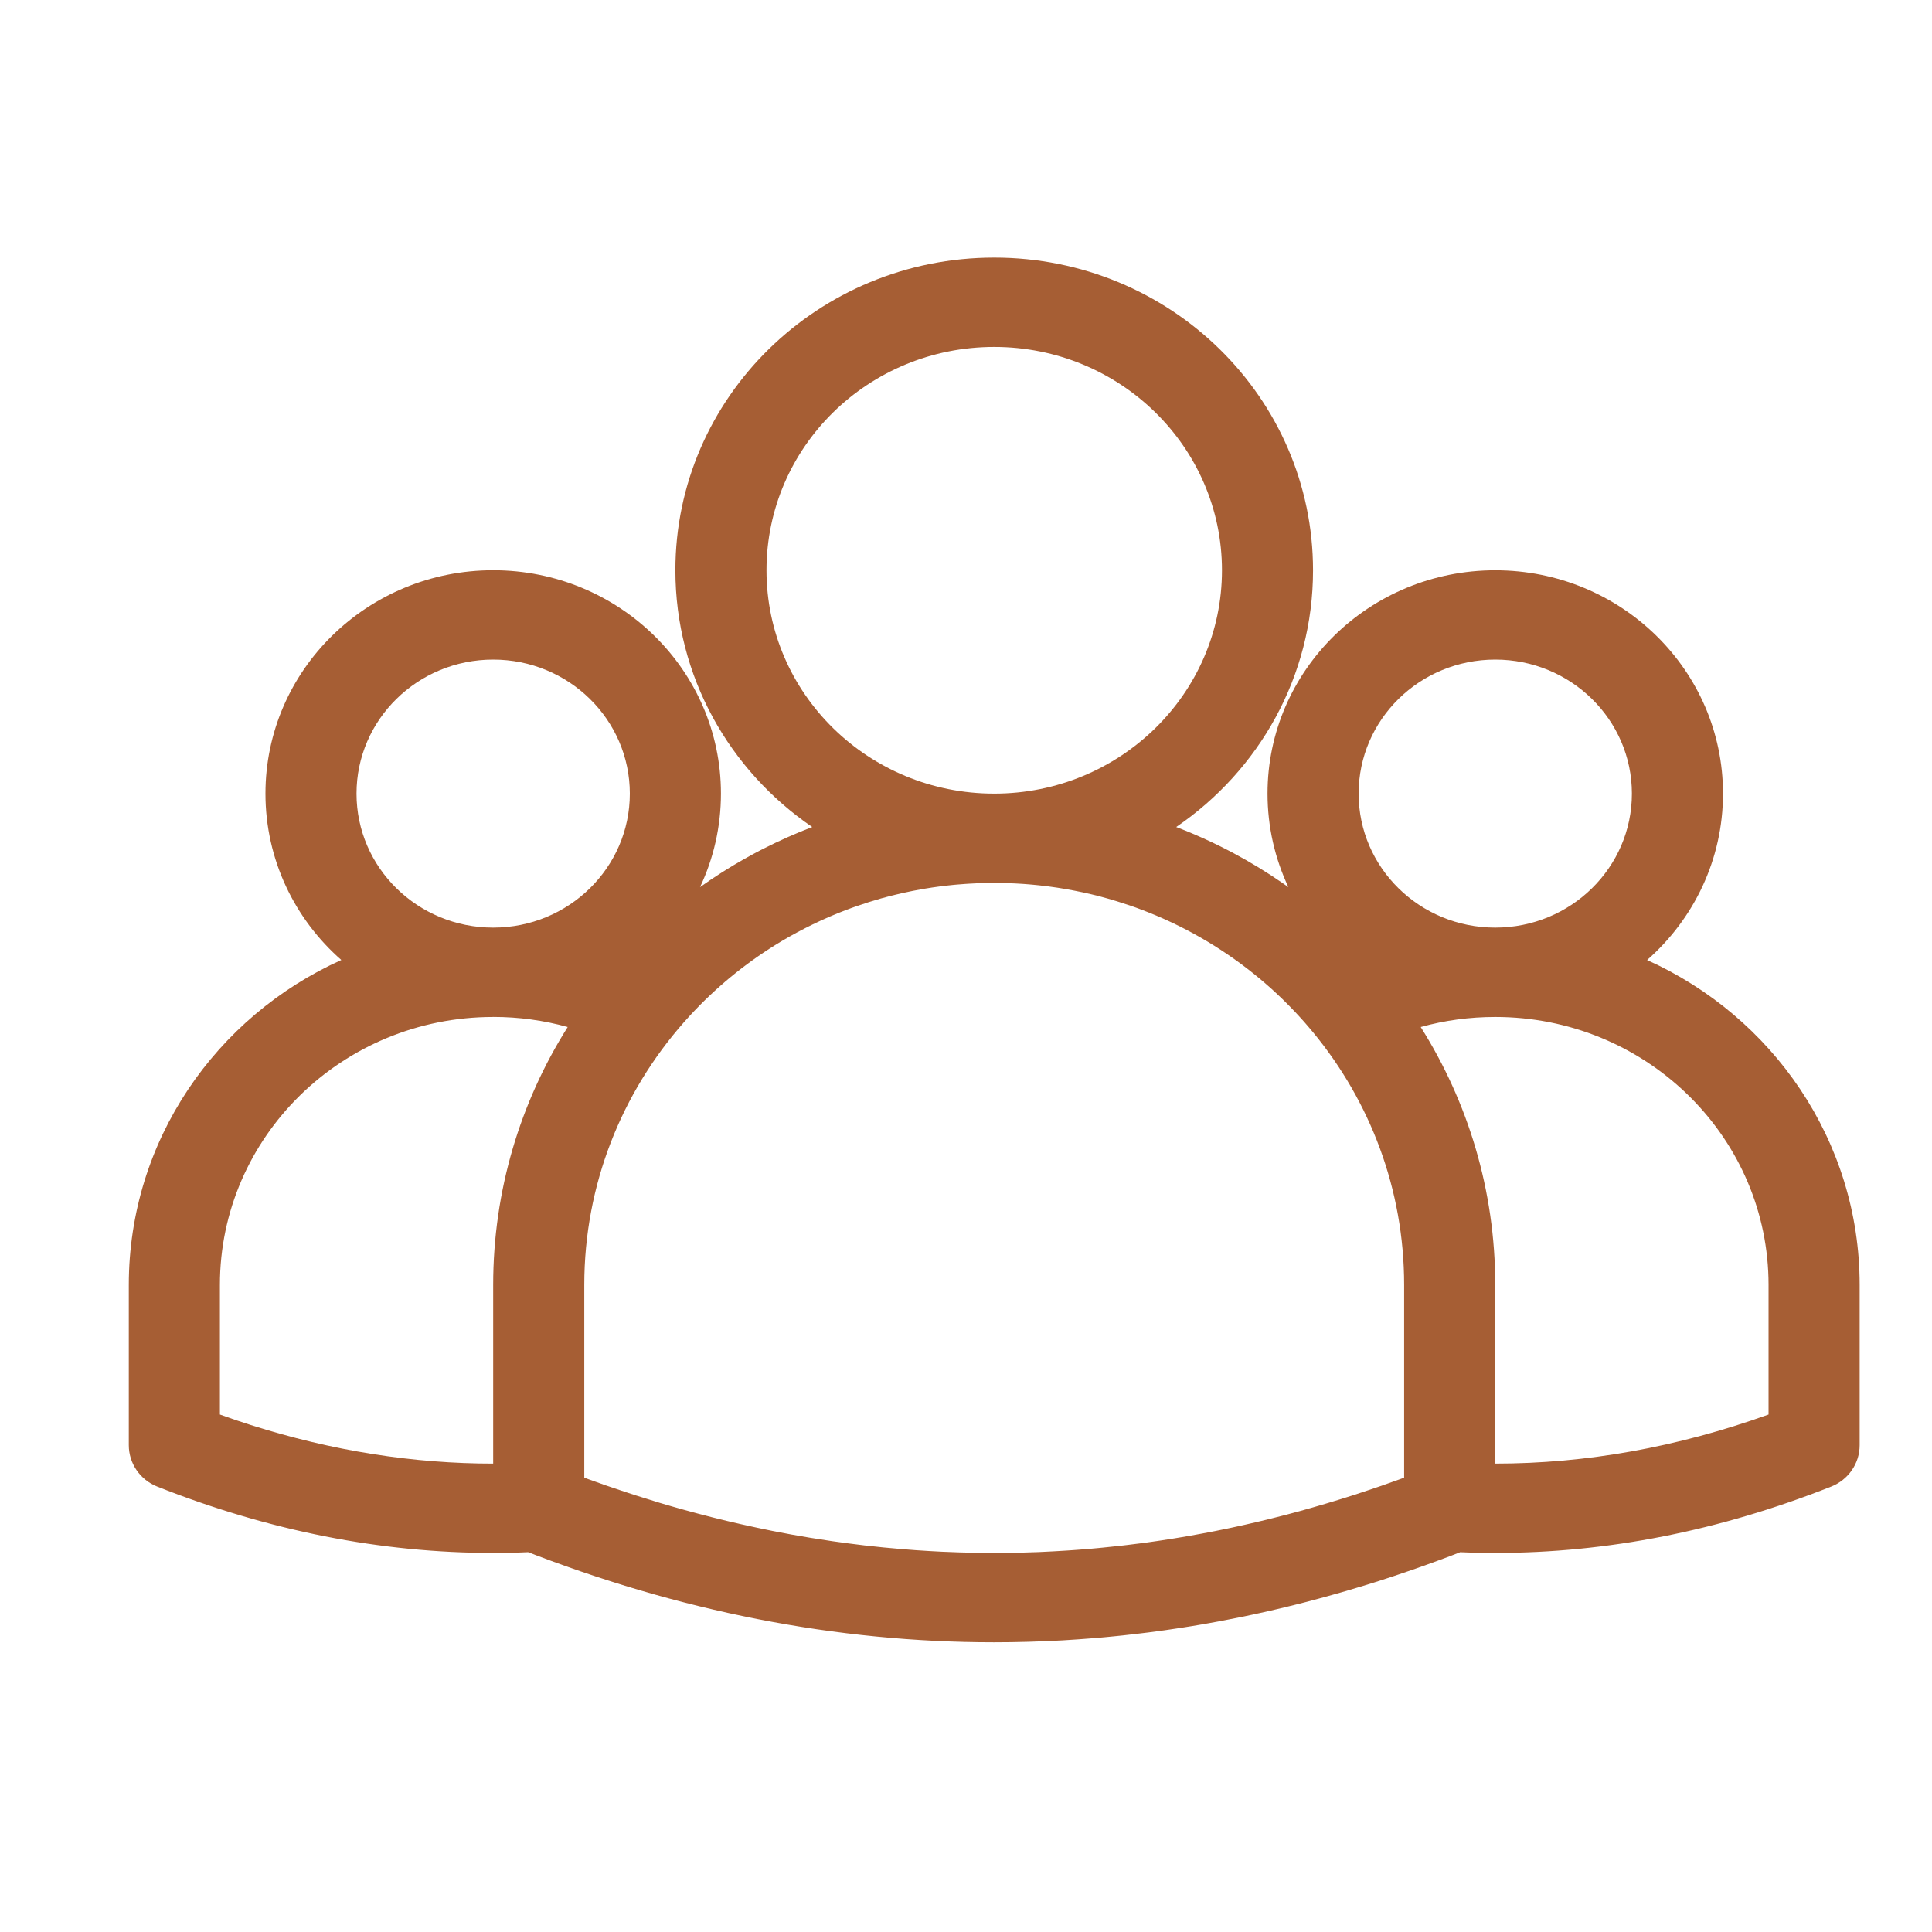<svg width="45" height="45" viewBox="0 0 45 45" fill="none" xmlns="http://www.w3.org/2000/svg">
<rect width="45" height="45" fill="white"/>
<path d="M23.157 6C27.259 6 30.583 9.26 30.583 13.283C30.583 15.759 29.323 17.947 27.396 19.263C27.683 19.372 27.964 19.493 28.24 19.624C28.25 19.629 28.26 19.634 28.271 19.639C28.321 19.663 28.371 19.687 28.421 19.712C28.442 19.722 28.464 19.733 28.485 19.744C28.512 19.758 28.539 19.771 28.565 19.785C28.601 19.803 28.636 19.822 28.672 19.84C28.69 19.85 28.709 19.86 28.728 19.87C29.128 20.084 29.516 20.32 29.889 20.579C29.898 20.586 29.908 20.593 29.917 20.599C29.948 20.62 29.978 20.641 30.009 20.663C29.697 20 29.523 19.262 29.523 18.484C29.523 15.611 31.898 13.283 34.827 13.283C37.757 13.283 40.132 15.611 40.132 18.484C40.132 20.025 39.449 21.409 38.364 22.361C41.286 23.676 43.315 26.57 43.315 29.928V33.661C43.315 34.086 43.052 34.468 42.65 34.626C40.051 35.655 37.441 36.171 34.827 36.171C34.453 36.171 34.08 36.16 33.706 36.139L34.012 36.153L33.768 36.248C33.501 36.348 33.233 36.446 32.966 36.539L32.865 36.574C32.761 36.61 32.656 36.646 32.551 36.681C32.527 36.69 32.502 36.697 32.477 36.706C32.374 36.74 32.271 36.774 32.168 36.807C32.115 36.824 32.062 36.841 32.009 36.858C31.924 36.884 31.84 36.91 31.755 36.936C31.709 36.95 31.663 36.965 31.616 36.978C31.531 37.004 31.445 37.029 31.359 37.055C31.317 37.067 31.275 37.079 31.233 37.091C31.129 37.121 31.024 37.151 30.92 37.179C30.909 37.182 30.899 37.185 30.888 37.188C30.769 37.221 30.65 37.253 30.53 37.285C30.496 37.294 30.461 37.303 30.426 37.312C30.339 37.334 30.252 37.356 30.165 37.378C30.099 37.395 30.032 37.411 29.965 37.427C29.895 37.444 29.825 37.461 29.755 37.477C29.705 37.489 29.655 37.501 29.606 37.512C29.519 37.532 29.433 37.551 29.346 37.57C29.285 37.584 29.224 37.597 29.163 37.61C29.094 37.625 29.025 37.639 28.955 37.654C28.904 37.664 28.852 37.675 28.8 37.685C28.704 37.704 28.609 37.723 28.513 37.741C28.479 37.748 28.445 37.755 28.411 37.761C28.317 37.778 28.223 37.795 28.128 37.812C28.079 37.821 28.031 37.829 27.982 37.838C27.904 37.851 27.827 37.864 27.749 37.877C27.682 37.888 27.614 37.898 27.547 37.909C27.501 37.916 27.455 37.923 27.409 37.93C27.314 37.945 27.219 37.958 27.125 37.972C27.087 37.977 27.049 37.982 27.012 37.987C26.925 37.999 26.839 38.011 26.753 38.022C26.692 38.029 26.631 38.037 26.57 38.044C26.498 38.053 26.427 38.062 26.356 38.069C26.286 38.077 26.216 38.085 26.145 38.093C26.083 38.1 26.02 38.106 25.958 38.112C25.886 38.119 25.814 38.126 25.742 38.133C25.681 38.138 25.621 38.144 25.561 38.149C25.501 38.154 25.442 38.159 25.383 38.163C25.299 38.17 25.215 38.176 25.131 38.182C25.111 38.184 25.091 38.185 25.071 38.186C24.964 38.194 24.857 38.2 24.75 38.207C24.219 38.236 23.688 38.252 23.157 38.252C19.483 38.252 15.814 37.532 12.154 36.096L12.302 36.153L12.048 36.163L11.861 36.167L11.487 36.171C8.873 36.171 6.264 35.655 3.664 34.626C3.263 34.468 3 34.086 3 33.661V29.928C3 26.57 5.029 23.676 7.95 22.36C6.866 21.409 6.183 20.025 6.183 18.484C6.183 15.611 8.558 13.282 11.487 13.282C14.417 13.282 16.792 15.611 16.792 18.484C16.792 19.262 16.618 20.001 16.305 20.663C16.639 20.425 16.985 20.205 17.342 20.004L17.476 19.93C17.488 19.923 17.5 19.916 17.512 19.91C17.535 19.897 17.559 19.885 17.582 19.872C17.619 19.852 17.657 19.833 17.694 19.813C17.72 19.799 17.747 19.785 17.774 19.772C18.145 19.583 18.527 19.413 18.918 19.263C16.992 17.947 15.731 15.759 15.731 13.282C15.731 9.26 19.056 6 23.157 6L23.157 6ZM23.157 20.565L22.947 20.568C22.816 20.57 22.685 20.576 22.555 20.584C22.537 20.585 22.52 20.586 22.503 20.587L22.555 20.584C22.499 20.587 22.443 20.591 22.388 20.595L22.503 20.587C22.436 20.591 22.368 20.597 22.301 20.603L22.388 20.595C22.161 20.613 21.935 20.639 21.711 20.672C21.709 20.673 21.705 20.673 21.702 20.673L21.711 20.672C21.645 20.683 21.578 20.693 21.511 20.704L21.702 20.673C21.634 20.684 21.566 20.695 21.498 20.706L21.511 20.704C21.174 20.762 20.842 20.837 20.516 20.928C20.512 20.93 20.507 20.931 20.502 20.932L20.516 20.928C20.326 20.982 20.137 21.042 19.951 21.107C19.925 21.115 19.9 21.124 19.875 21.133L19.951 21.107C19.898 21.125 19.845 21.144 19.792 21.163L19.875 21.133C19.817 21.154 19.76 21.175 19.703 21.197L19.792 21.163C19.74 21.183 19.688 21.202 19.637 21.222L19.703 21.197C19.438 21.298 19.179 21.41 18.926 21.533C18.918 21.536 18.91 21.54 18.902 21.544L18.926 21.533C18.683 21.651 18.445 21.779 18.214 21.916C18.203 21.922 18.192 21.928 18.182 21.935L18.214 21.916C17.466 22.361 16.785 22.904 16.19 23.527C16.188 23.528 16.187 23.529 16.186 23.53L16.19 23.527C16.151 23.567 16.113 23.607 16.076 23.648C16.054 23.671 16.033 23.694 16.012 23.718L16.076 23.648C16.027 23.701 15.978 23.755 15.93 23.81C15.903 23.84 15.877 23.87 15.851 23.9L15.93 23.81C14.484 25.451 13.609 27.589 13.609 29.929V34.417L13.716 34.457C13.842 34.503 13.969 34.547 14.095 34.592C14.154 34.612 14.213 34.632 14.272 34.652C14.637 34.777 15.002 34.894 15.367 35.004C15.551 35.059 15.735 35.112 15.919 35.163C16.369 35.288 16.818 35.402 17.267 35.503C17.509 35.558 17.751 35.609 17.993 35.658C18.285 35.716 18.577 35.769 18.869 35.817C19.04 35.845 19.211 35.872 19.383 35.897C19.635 35.933 19.887 35.966 20.139 35.996C20.434 36.03 20.728 36.059 21.023 36.083C21.126 36.092 21.229 36.1 21.332 36.107C21.536 36.121 21.741 36.133 21.945 36.143C22.224 36.156 22.501 36.164 22.779 36.168L22.756 36.167L22.779 36.168L23.157 36.171L23.535 36.168C23.751 36.165 23.968 36.159 24.185 36.151C24.227 36.149 24.269 36.147 24.312 36.145L24.185 36.151C24.291 36.147 24.396 36.142 24.502 36.136L24.312 36.145C24.439 36.14 24.566 36.133 24.693 36.126L24.502 36.136C24.641 36.129 24.781 36.12 24.921 36.111L24.693 36.126C24.821 36.118 24.948 36.109 25.075 36.1L24.921 36.111C25.043 36.103 25.165 36.094 25.287 36.084L25.075 36.1C25.206 36.09 25.338 36.08 25.469 36.068L25.287 36.084C25.405 36.074 25.523 36.063 25.64 36.052L25.469 36.068C25.597 36.057 25.726 36.044 25.855 36.031L25.64 36.052C25.799 36.037 25.959 36.02 26.117 36.002L25.855 36.031C25.971 36.019 26.088 36.006 26.204 35.992L26.117 36.002C26.222 35.99 26.326 35.978 26.431 35.965L26.204 35.992C26.354 35.975 26.504 35.956 26.654 35.936L26.431 35.965C26.549 35.95 26.667 35.934 26.785 35.918L26.654 35.936C26.775 35.919 26.896 35.902 27.018 35.884L26.785 35.918C26.928 35.898 27.07 35.877 27.212 35.855L27.018 35.884C27.137 35.866 27.257 35.848 27.376 35.828L27.212 35.855C27.356 35.832 27.501 35.808 27.645 35.783L27.376 35.828C27.495 35.809 27.614 35.789 27.732 35.768L27.645 35.783C27.765 35.763 27.885 35.741 28.005 35.718L27.732 35.768C27.883 35.742 28.033 35.714 28.184 35.685L28.005 35.718C28.112 35.699 28.218 35.678 28.324 35.657L28.184 35.685C28.327 35.657 28.471 35.628 28.614 35.598L28.324 35.657C28.456 35.631 28.587 35.604 28.718 35.576L28.614 35.598C28.728 35.574 28.841 35.55 28.954 35.524L28.718 35.576C28.859 35.546 29 35.514 29.141 35.482L28.954 35.524C29.079 35.496 29.203 35.468 29.329 35.438L29.141 35.482C29.266 35.453 29.392 35.423 29.518 35.392L29.329 35.438C29.451 35.409 29.572 35.379 29.695 35.349L29.518 35.392C29.661 35.357 29.804 35.321 29.948 35.284L29.695 35.349C29.802 35.321 29.91 35.294 30.017 35.266L29.948 35.284C30.062 35.254 30.176 35.223 30.29 35.192L30.017 35.266C30.186 35.221 30.355 35.175 30.523 35.127L30.29 35.192C30.42 35.156 30.549 35.12 30.678 35.083L30.523 35.127C30.642 35.093 30.761 35.059 30.88 35.023L30.678 35.083C30.81 35.045 30.941 35.006 31.072 34.966L30.88 35.023C31.003 34.987 31.126 34.95 31.249 34.911L31.072 34.966C31.2 34.927 31.328 34.887 31.456 34.846L31.249 34.911C31.408 34.862 31.567 34.811 31.727 34.758L31.456 34.846C31.583 34.805 31.71 34.764 31.837 34.722L31.727 34.758C32.022 34.661 32.318 34.559 32.614 34.451L32.705 34.417V29.929C32.705 27.699 31.911 25.652 30.584 24.044C30.557 24.011 30.53 23.979 30.502 23.946L30.584 24.044C30.547 23.999 30.509 23.954 30.471 23.91L30.502 23.946C30.418 23.847 30.332 23.749 30.244 23.654C30.228 23.637 30.213 23.62 30.197 23.603L30.244 23.654C30.206 23.612 30.167 23.571 30.128 23.53L30.197 23.603C30.09 23.489 29.98 23.377 29.868 23.268C29.857 23.257 29.846 23.246 29.834 23.235L29.868 23.268C29.829 23.231 29.791 23.194 29.752 23.157L29.834 23.235C29.79 23.193 29.747 23.152 29.702 23.111L29.752 23.157C29.032 22.484 28.206 21.919 27.299 21.49C27.269 21.475 27.239 21.462 27.209 21.448L27.299 21.49C27.228 21.456 27.157 21.424 27.085 21.392C27.042 21.373 27 21.354 26.957 21.336L27.085 21.392C27.034 21.369 26.982 21.347 26.93 21.325L26.957 21.336C26.903 21.314 26.85 21.291 26.797 21.27L26.93 21.325C26.86 21.295 26.79 21.267 26.72 21.239L26.797 21.27C26.734 21.244 26.67 21.219 26.606 21.195L26.72 21.239C26.667 21.218 26.615 21.198 26.562 21.178L26.606 21.195C26.415 21.122 26.221 21.056 26.025 20.996C26.005 20.989 25.984 20.983 25.963 20.976L26.025 20.996C25.957 20.974 25.887 20.954 25.818 20.934L25.963 20.976C25.906 20.959 25.849 20.942 25.791 20.926L25.818 20.934C25.558 20.86 25.295 20.797 25.028 20.746C25.015 20.743 25.002 20.74 24.989 20.738L25.028 20.746C24.896 20.72 24.762 20.697 24.628 20.676C24.617 20.674 24.606 20.672 24.594 20.671L24.628 20.676C24.487 20.655 24.345 20.636 24.202 20.621C24.192 20.62 24.182 20.619 24.171 20.617L24.202 20.621C24.138 20.614 24.073 20.608 24.008 20.602L24.171 20.617C24.09 20.609 24.008 20.602 23.926 20.595L24.008 20.602C23.948 20.597 23.889 20.593 23.829 20.588L23.926 20.595C23.864 20.59 23.801 20.586 23.739 20.582L23.829 20.588C23.759 20.583 23.689 20.579 23.62 20.576L23.739 20.582C23.674 20.579 23.61 20.576 23.546 20.573L23.62 20.576C23.466 20.569 23.312 20.565 23.157 20.565L23.157 20.565ZM34.827 23.687C34.232 23.687 33.65 23.766 33.091 23.921C34.192 25.667 34.827 27.726 34.827 29.929V34.09C36.941 34.09 39.059 33.711 41.185 32.95L41.193 32.947V29.929C41.193 26.534 38.43 23.773 34.989 23.689L34.827 23.687ZM11.487 23.687C7.972 23.687 5.122 26.481 5.122 29.929V32.947L5.484 33.074C7.379 33.714 9.268 34.051 11.153 34.087L11.487 34.09V29.929C11.487 27.725 12.122 25.667 13.223 23.921C12.665 23.766 12.082 23.686 11.487 23.686L11.487 23.687ZM34.827 15.363C33.069 15.363 31.645 16.761 31.645 18.485C31.645 20.209 33.069 21.606 34.827 21.606C36.585 21.606 38.01 20.209 38.01 18.485C38.01 16.761 36.585 15.363 34.827 15.363V15.363ZM11.487 15.363C9.729 15.363 8.304 16.761 8.304 18.485C8.304 20.209 9.729 21.606 11.487 21.606C13.245 21.606 14.67 20.209 14.67 18.485C14.67 16.761 13.245 15.363 11.487 15.363V15.363ZM23.157 8.081C20.227 8.081 17.853 10.41 17.853 13.283C17.853 16.156 20.227 18.485 23.157 18.485C26.087 18.485 28.462 16.156 28.462 13.283C28.462 10.41 26.087 8.081 23.157 8.081Z" fill="#A65E34"/>
</svg>
